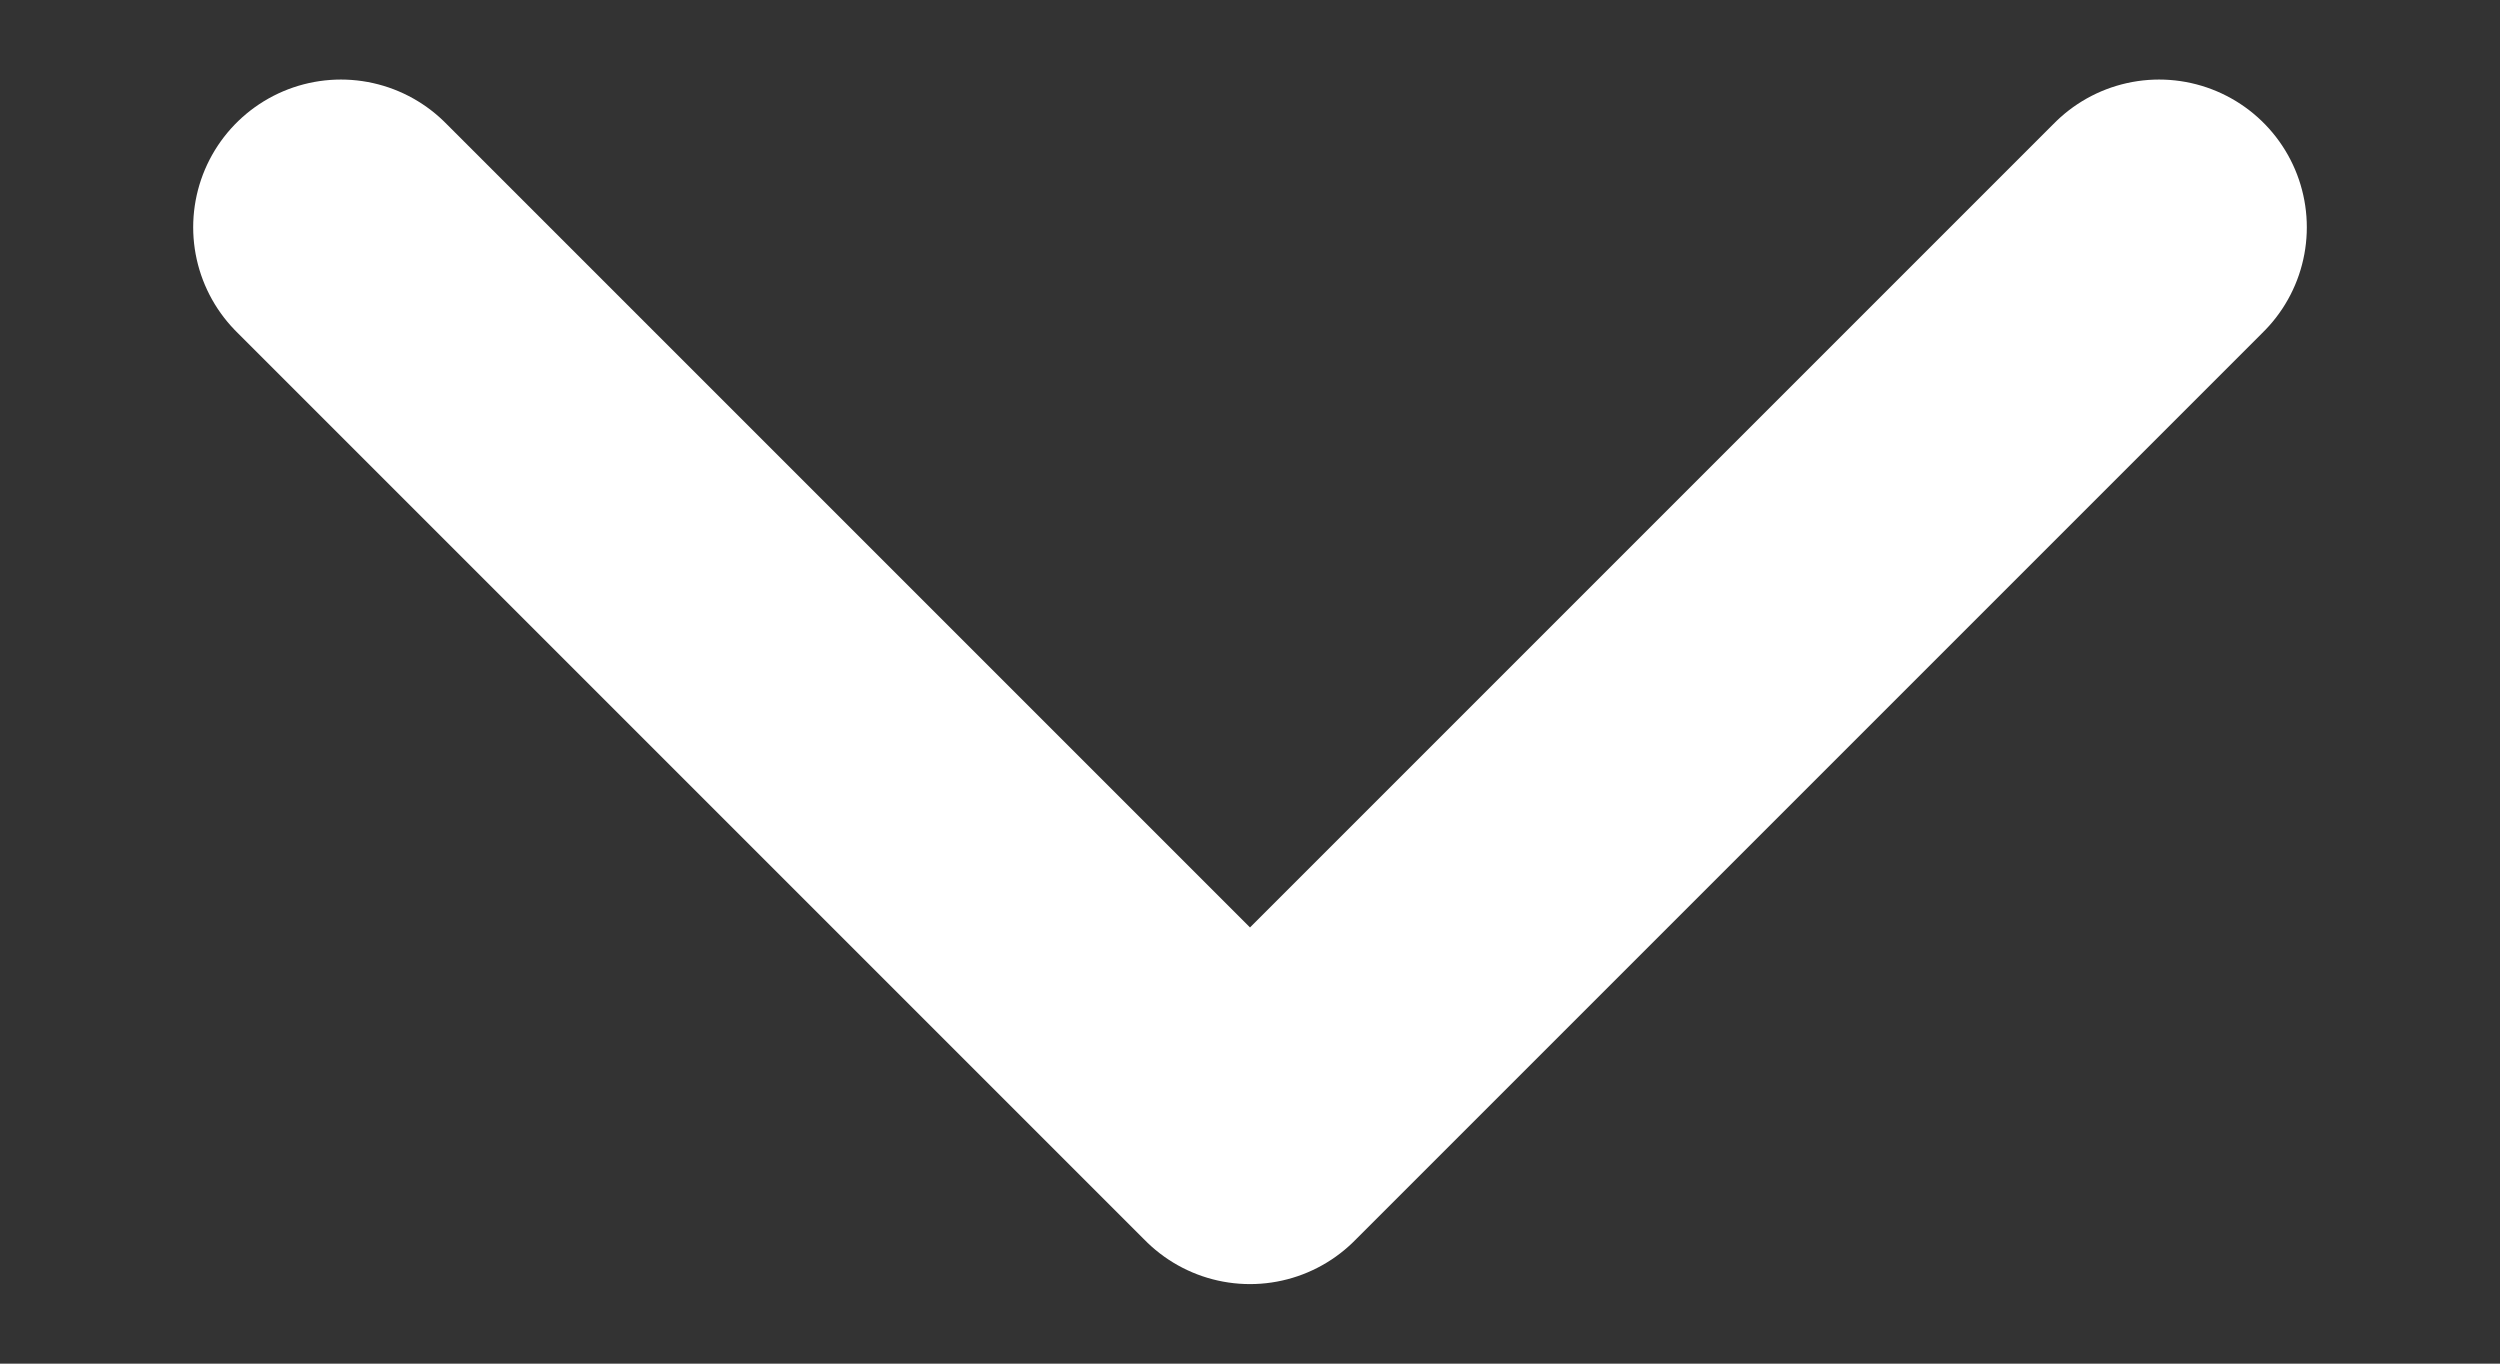 <svg width="11" height="6" viewBox="0 0 11 6" fill="none" xmlns="http://www.w3.org/2000/svg">
<rect x="0" y="0" width="11" height="6" fill="#333333" stroke="none"/>
<path d="M1.5 1L5.5 5L9.5 1" stroke="white" stroke-width="1.3" stroke-linecap="round" stroke-linejoin="round"/>
</svg>
